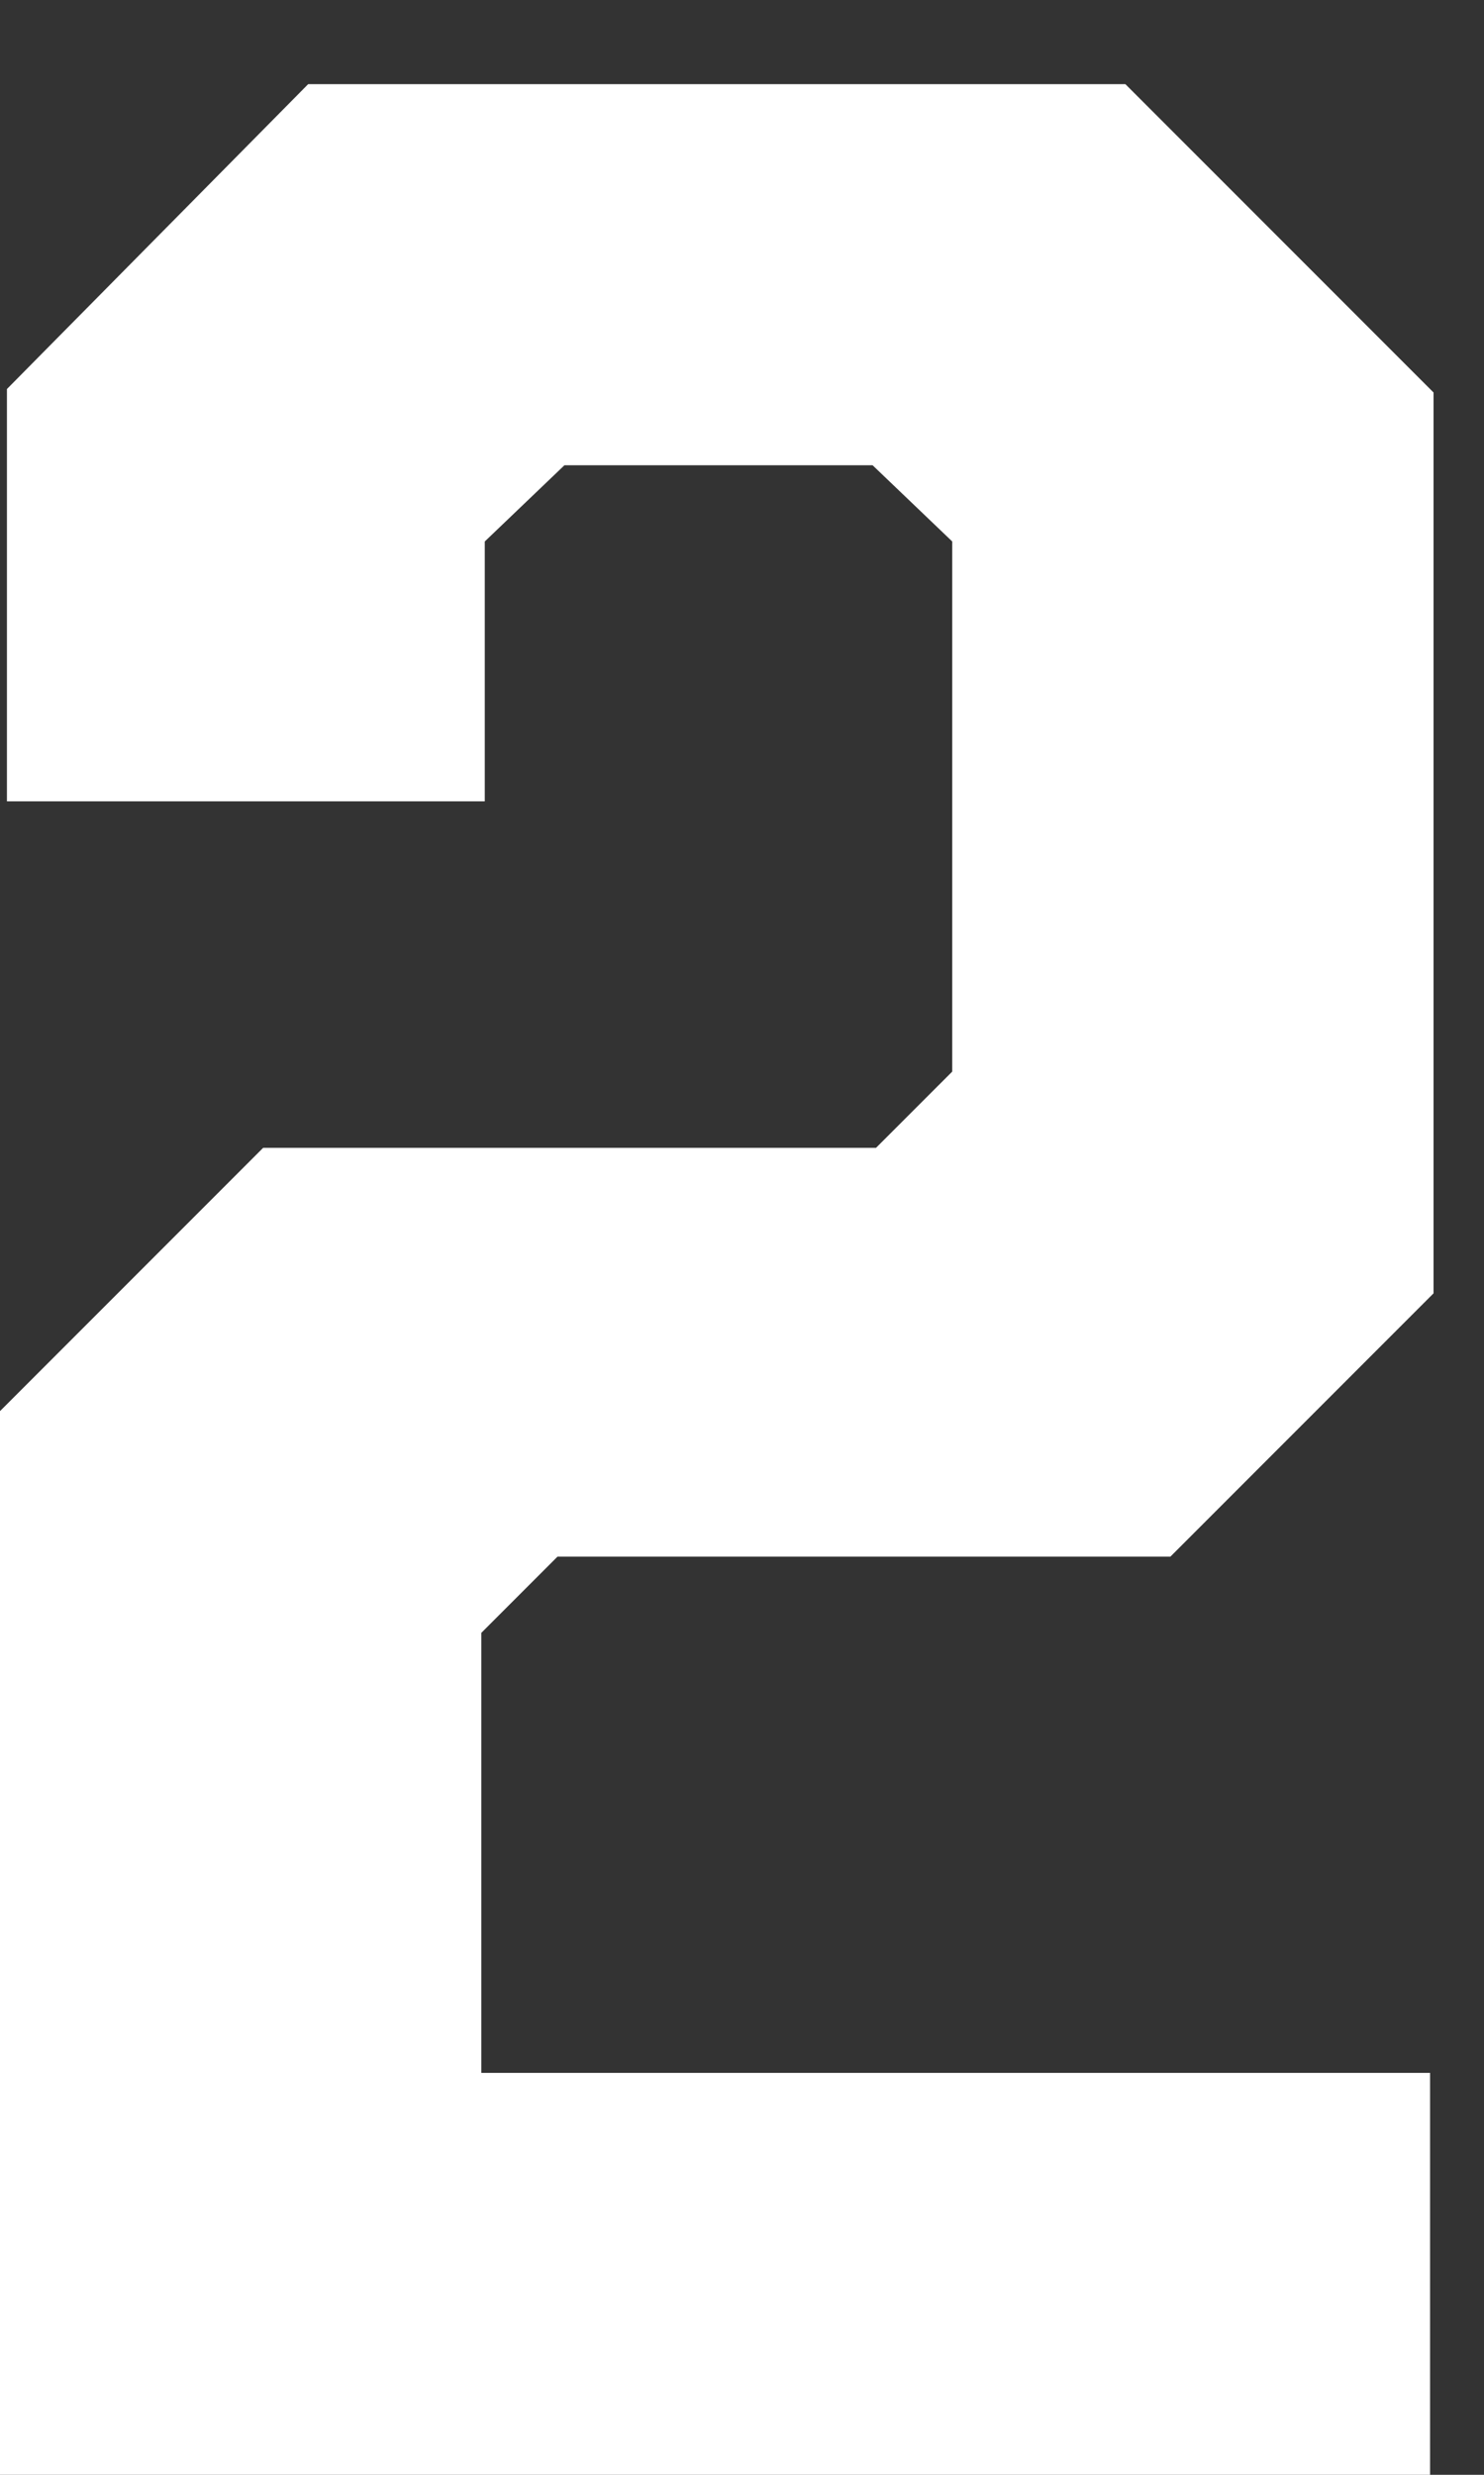 <svg width="6" height="10" viewBox="0 0 6 10" fill="none" xmlns="http://www.w3.org/2000/svg">
<rect x="0" y="0" width="6" height="10" fill="#333333" stroke="none"/>
<path d="M0 10V5.702L1.064 4.638H3.542L3.85 4.33V2.188L3.528 1.88H2.282L1.96 2.188V3.238H0.028V1.572L1.246 0.34H4.55L5.796 1.586V5.226L4.732 6.29H2.254L1.946 6.598V8.376H5.782V10H0Z" fill="white"/>
</svg>
